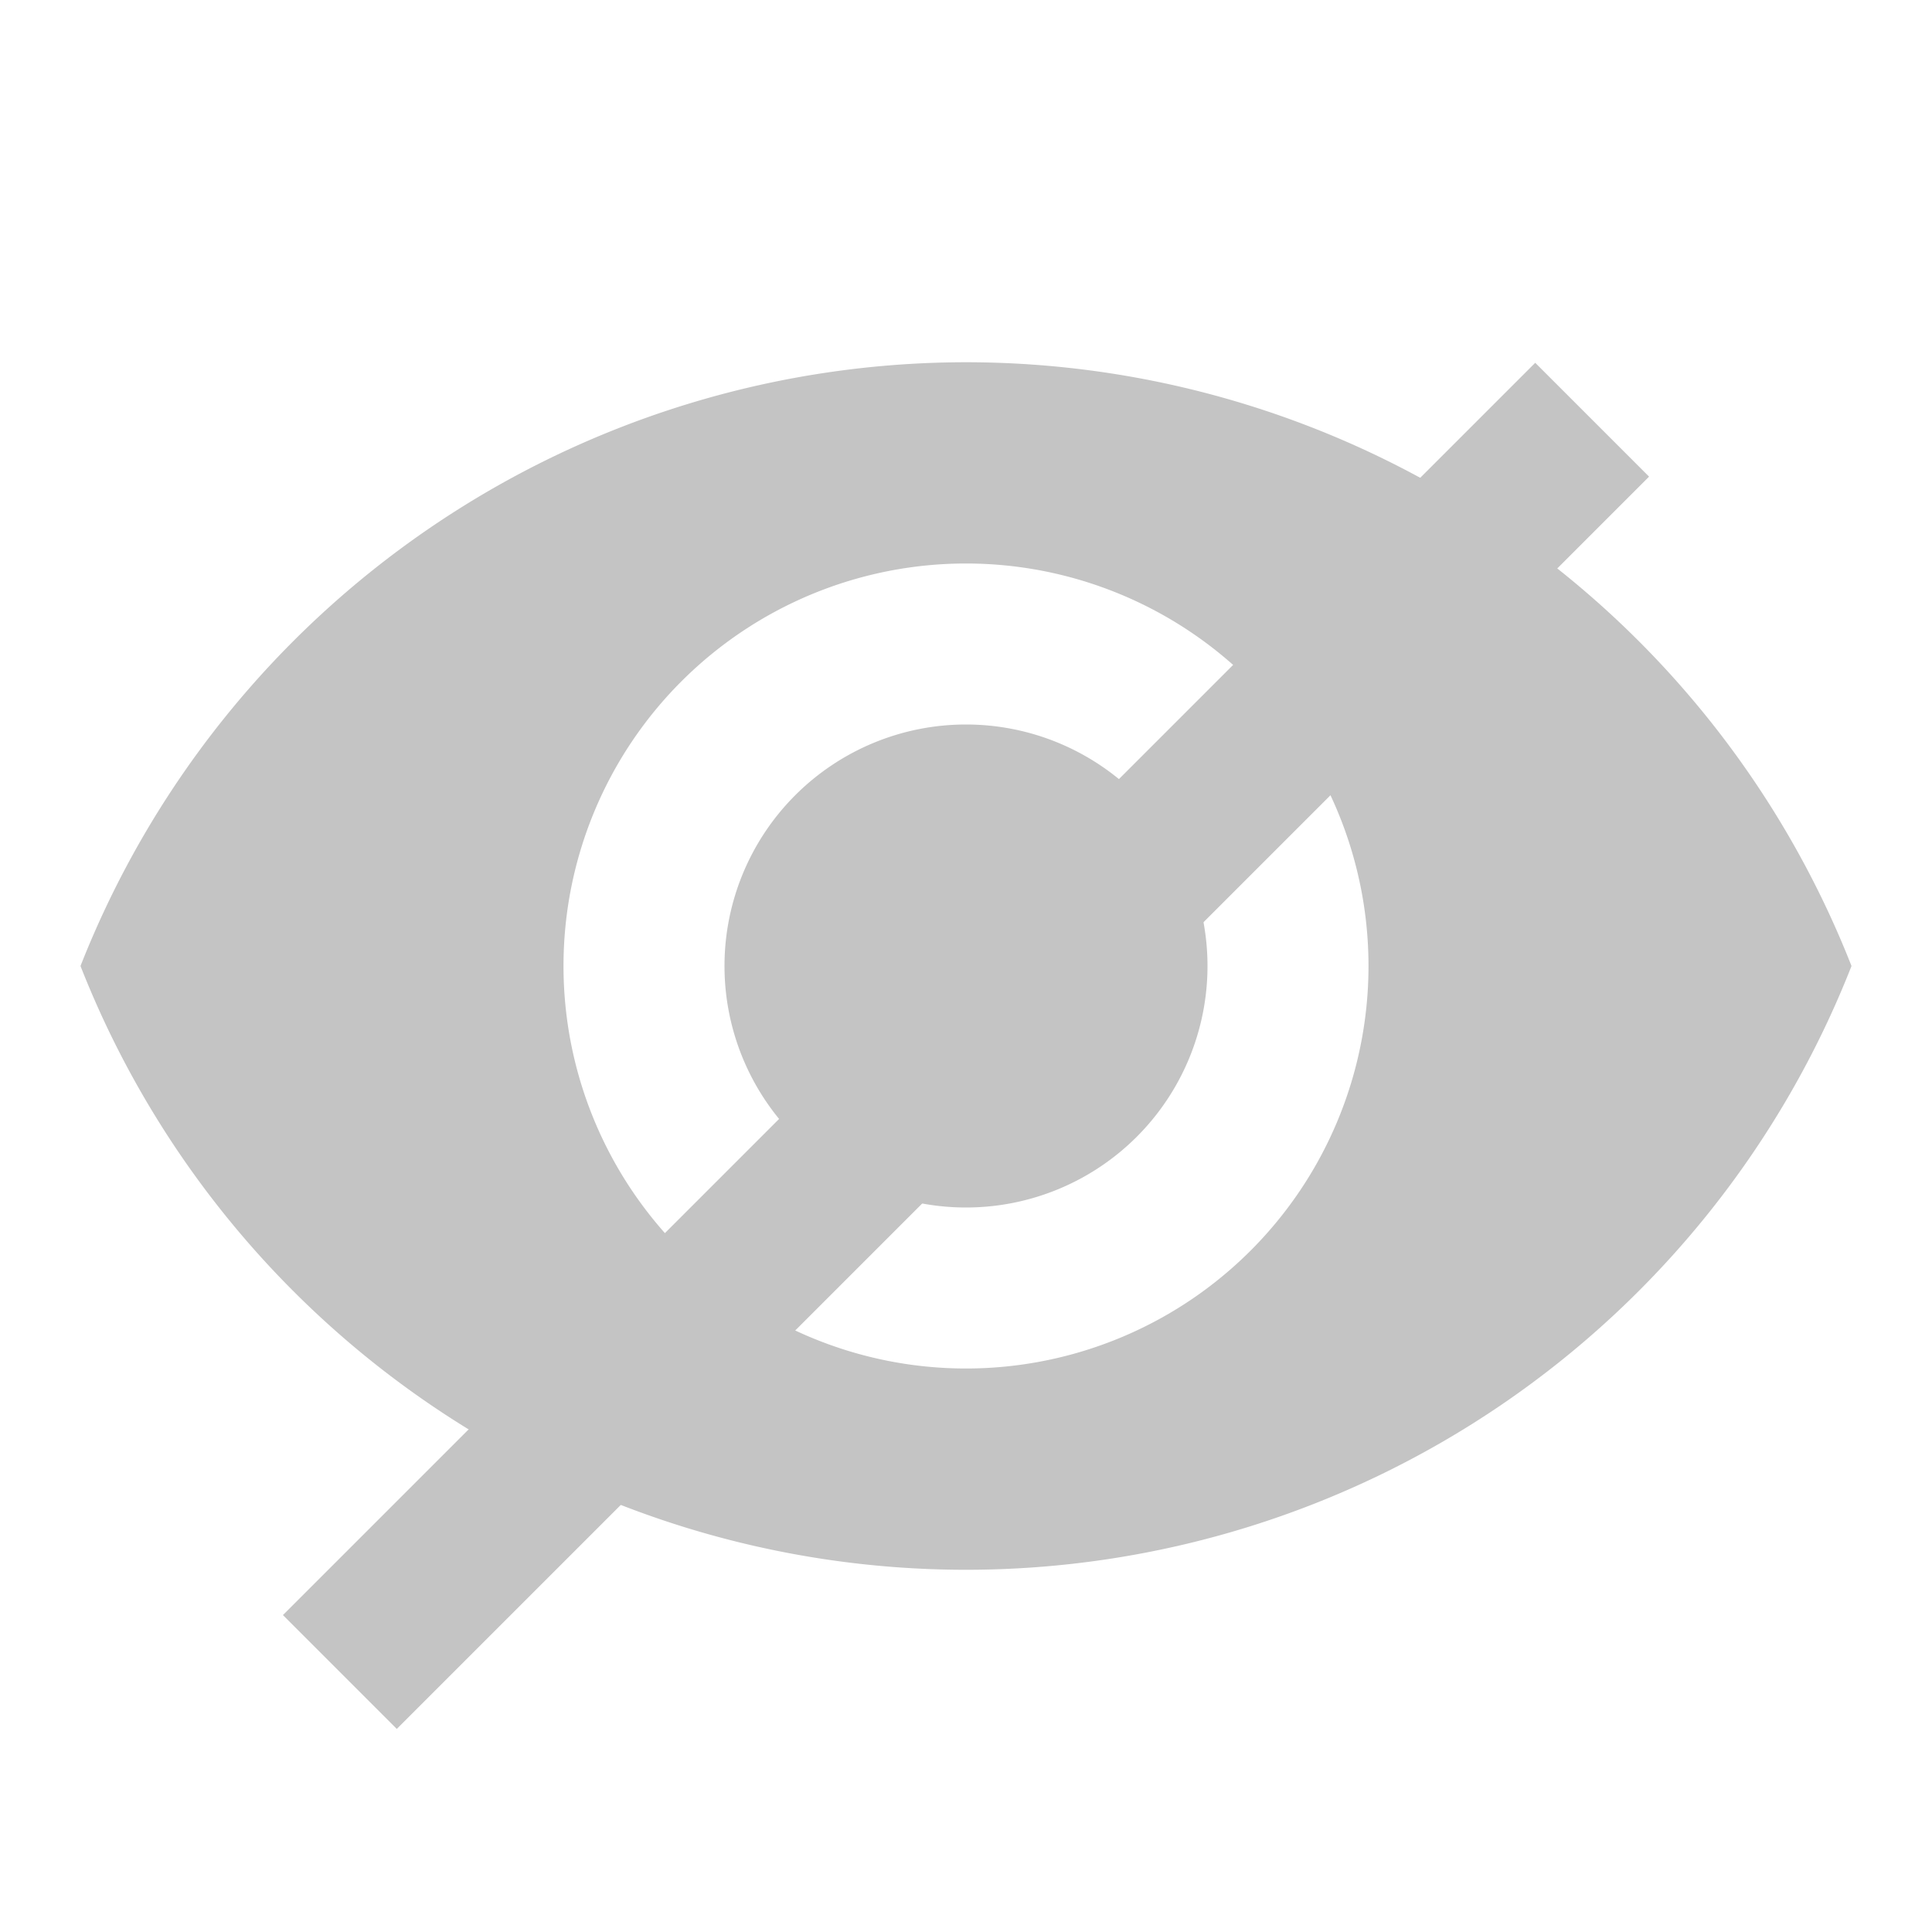 <svg xmlns="http://www.w3.org/2000/svg" viewBox="0 0 48 48" width="32" height="32" class="svg-toggle-password" title="Toggle Password Security"  >
            <title>Hide/Show Password</title>
            <path d="M24,9A23.654,23.654,0,0,0,2,24a23.633,23.633,0,0,0,44,0A23.643,23.643,0,0,0,24,9Zm0,25A10,10,0,1,1,34,24,10,10,0,0,1,24,34Zm0-16a6,6,0,1,0,6,6A6,6,0,0,0,24,18Z"  fill="#C4C4C4" />
              <rect x="20.133" y="2.117" height="44" transform="translate(23.536 -8.587) rotate(45)" fill="#C4C4C4" />
              <rect x="22" y="3.984" width="4" height="44" transform="translate(25.403 -9.36) rotate(45)"  fill="#C4C4C4" class="closed-eye"/>
          </svg>